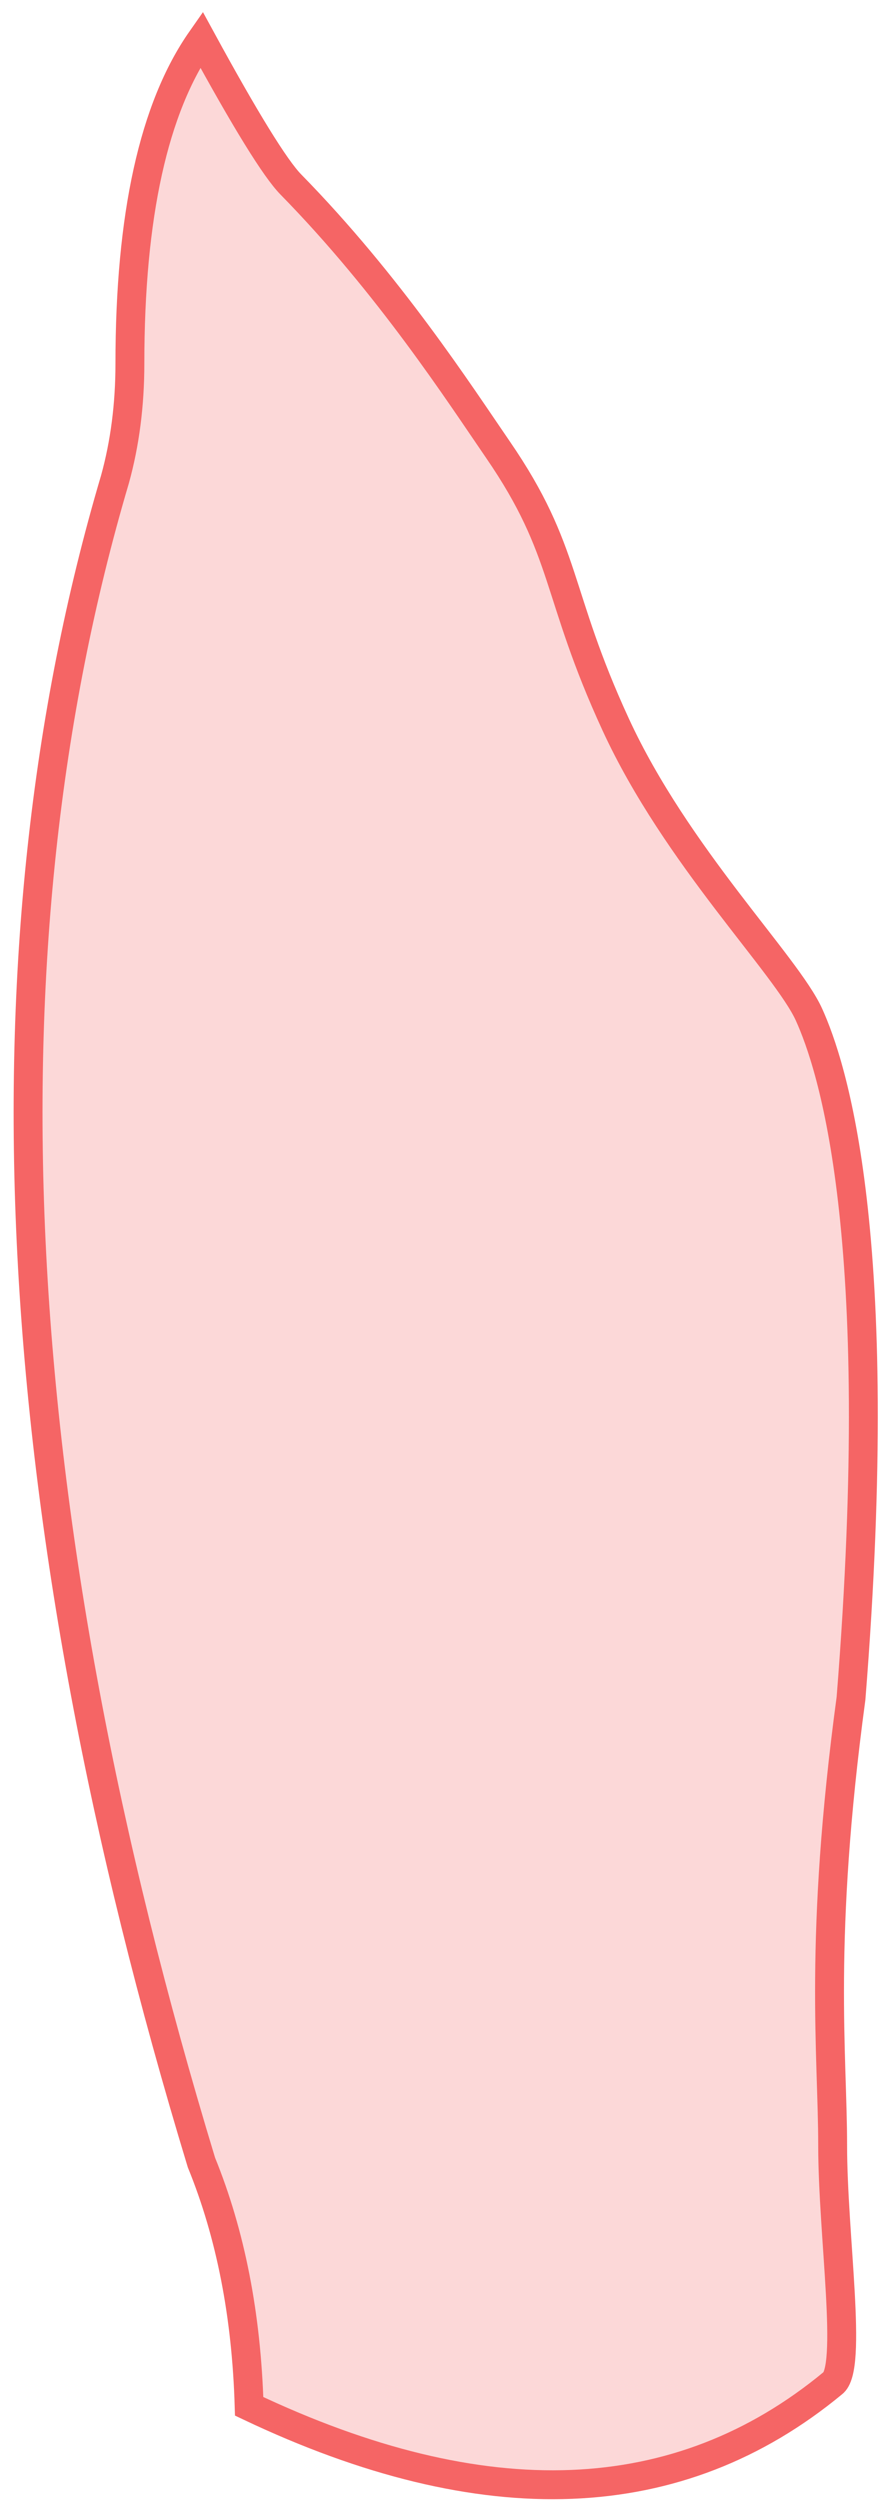 <?xml version="1.0" encoding="UTF-8"?>
<svg width="61px" height="173px" viewBox="0 0 61 173" version="1.1" xmlns="http://www.w3.org/2000/svg" xmlns:xlink="http://www.w3.org/1999/xlink">
    <title>Right Leg</title>
    <g id="Page-1" stroke="none" stroke-width="1" fill="none" fill-rule="evenodd" fill-opacity="0.25">
        <g id="Male/Front/Active" transform="translate(-57, -253)" fill="#F56565" stroke="#F56565" stroke-width="2">
            <path d="M70.947,255.734 C67.645,260.447 65.994,267.923 65.994,278.162 C65.994,281.015 65.649,283.685 64.96,286.172 C55.284,318.854 57.28,357.678 70.947,402.642 C72.964,407.585 74.066,413.208 74.251,419.514 C90.535,427.247 104.002,426.717 114.652,417.923 C116.063,416.918 114.652,407.71 114.652,401.443 C114.652,395.176 113.663,387.239 115.923,370.528 C118.5,338.251 114.575,326.664 113.018,323.218 C111.461,319.772 103.837,312.257 99.633,303.142 C95.429,294.027 96.324,291.171 91.48,284.118 C88.812,280.233 83.951,272.714 77.141,265.769 C76.056,264.663 73.992,261.318 70.947,255.734 Z" id="Right-Leg"></path>
        </g>
    </g>
</svg>
